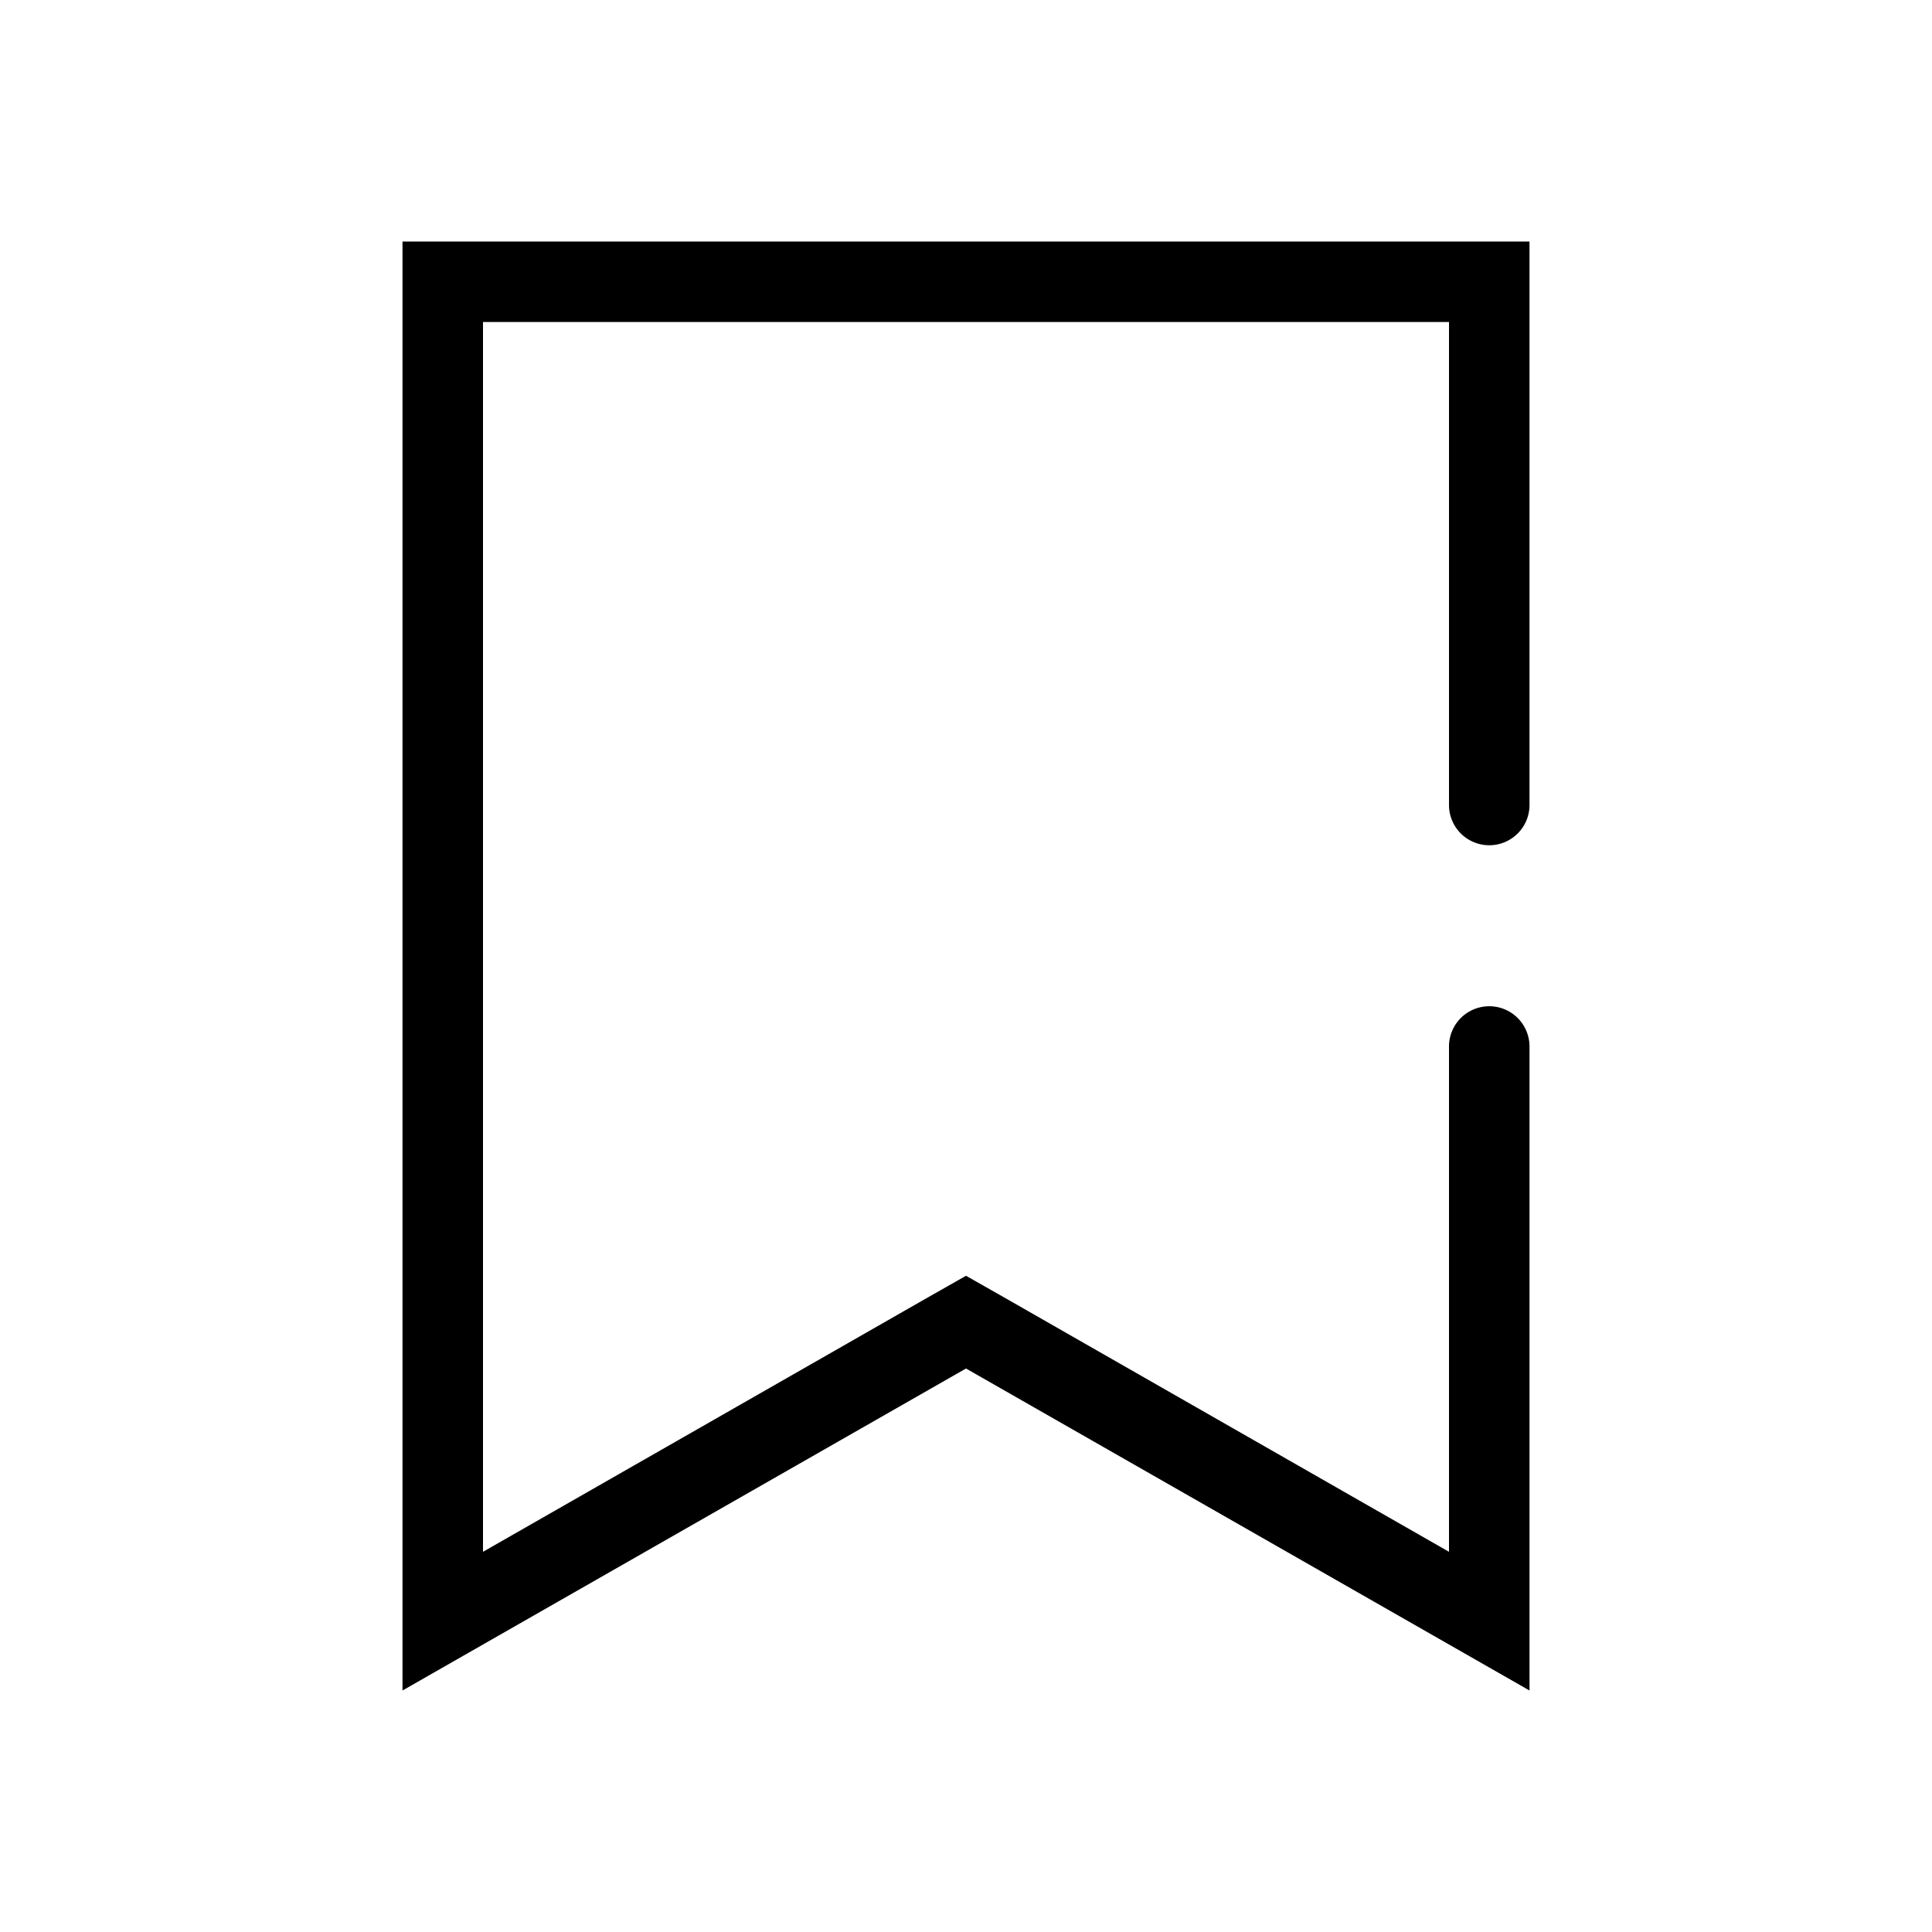 <svg xmlns="http://www.w3.org/2000/svg" width="24" height="24" viewBox="0 0 24 24">
    <path fill="none" d="M0 0h24v24H0z"/>
    <path d="M238.5 324.5a.5.5 0 0 0 .5-.5v-7h-14v18l7-4 7 4v-8a.5.5 0 0 0-1 0v6.277l-5.5-3.145-.5-.284-.5.284-5.5 3.145V318h12v6a.5.5 0 0 0 .5.5z" transform="translate(-220 -314)"/>
</svg>
